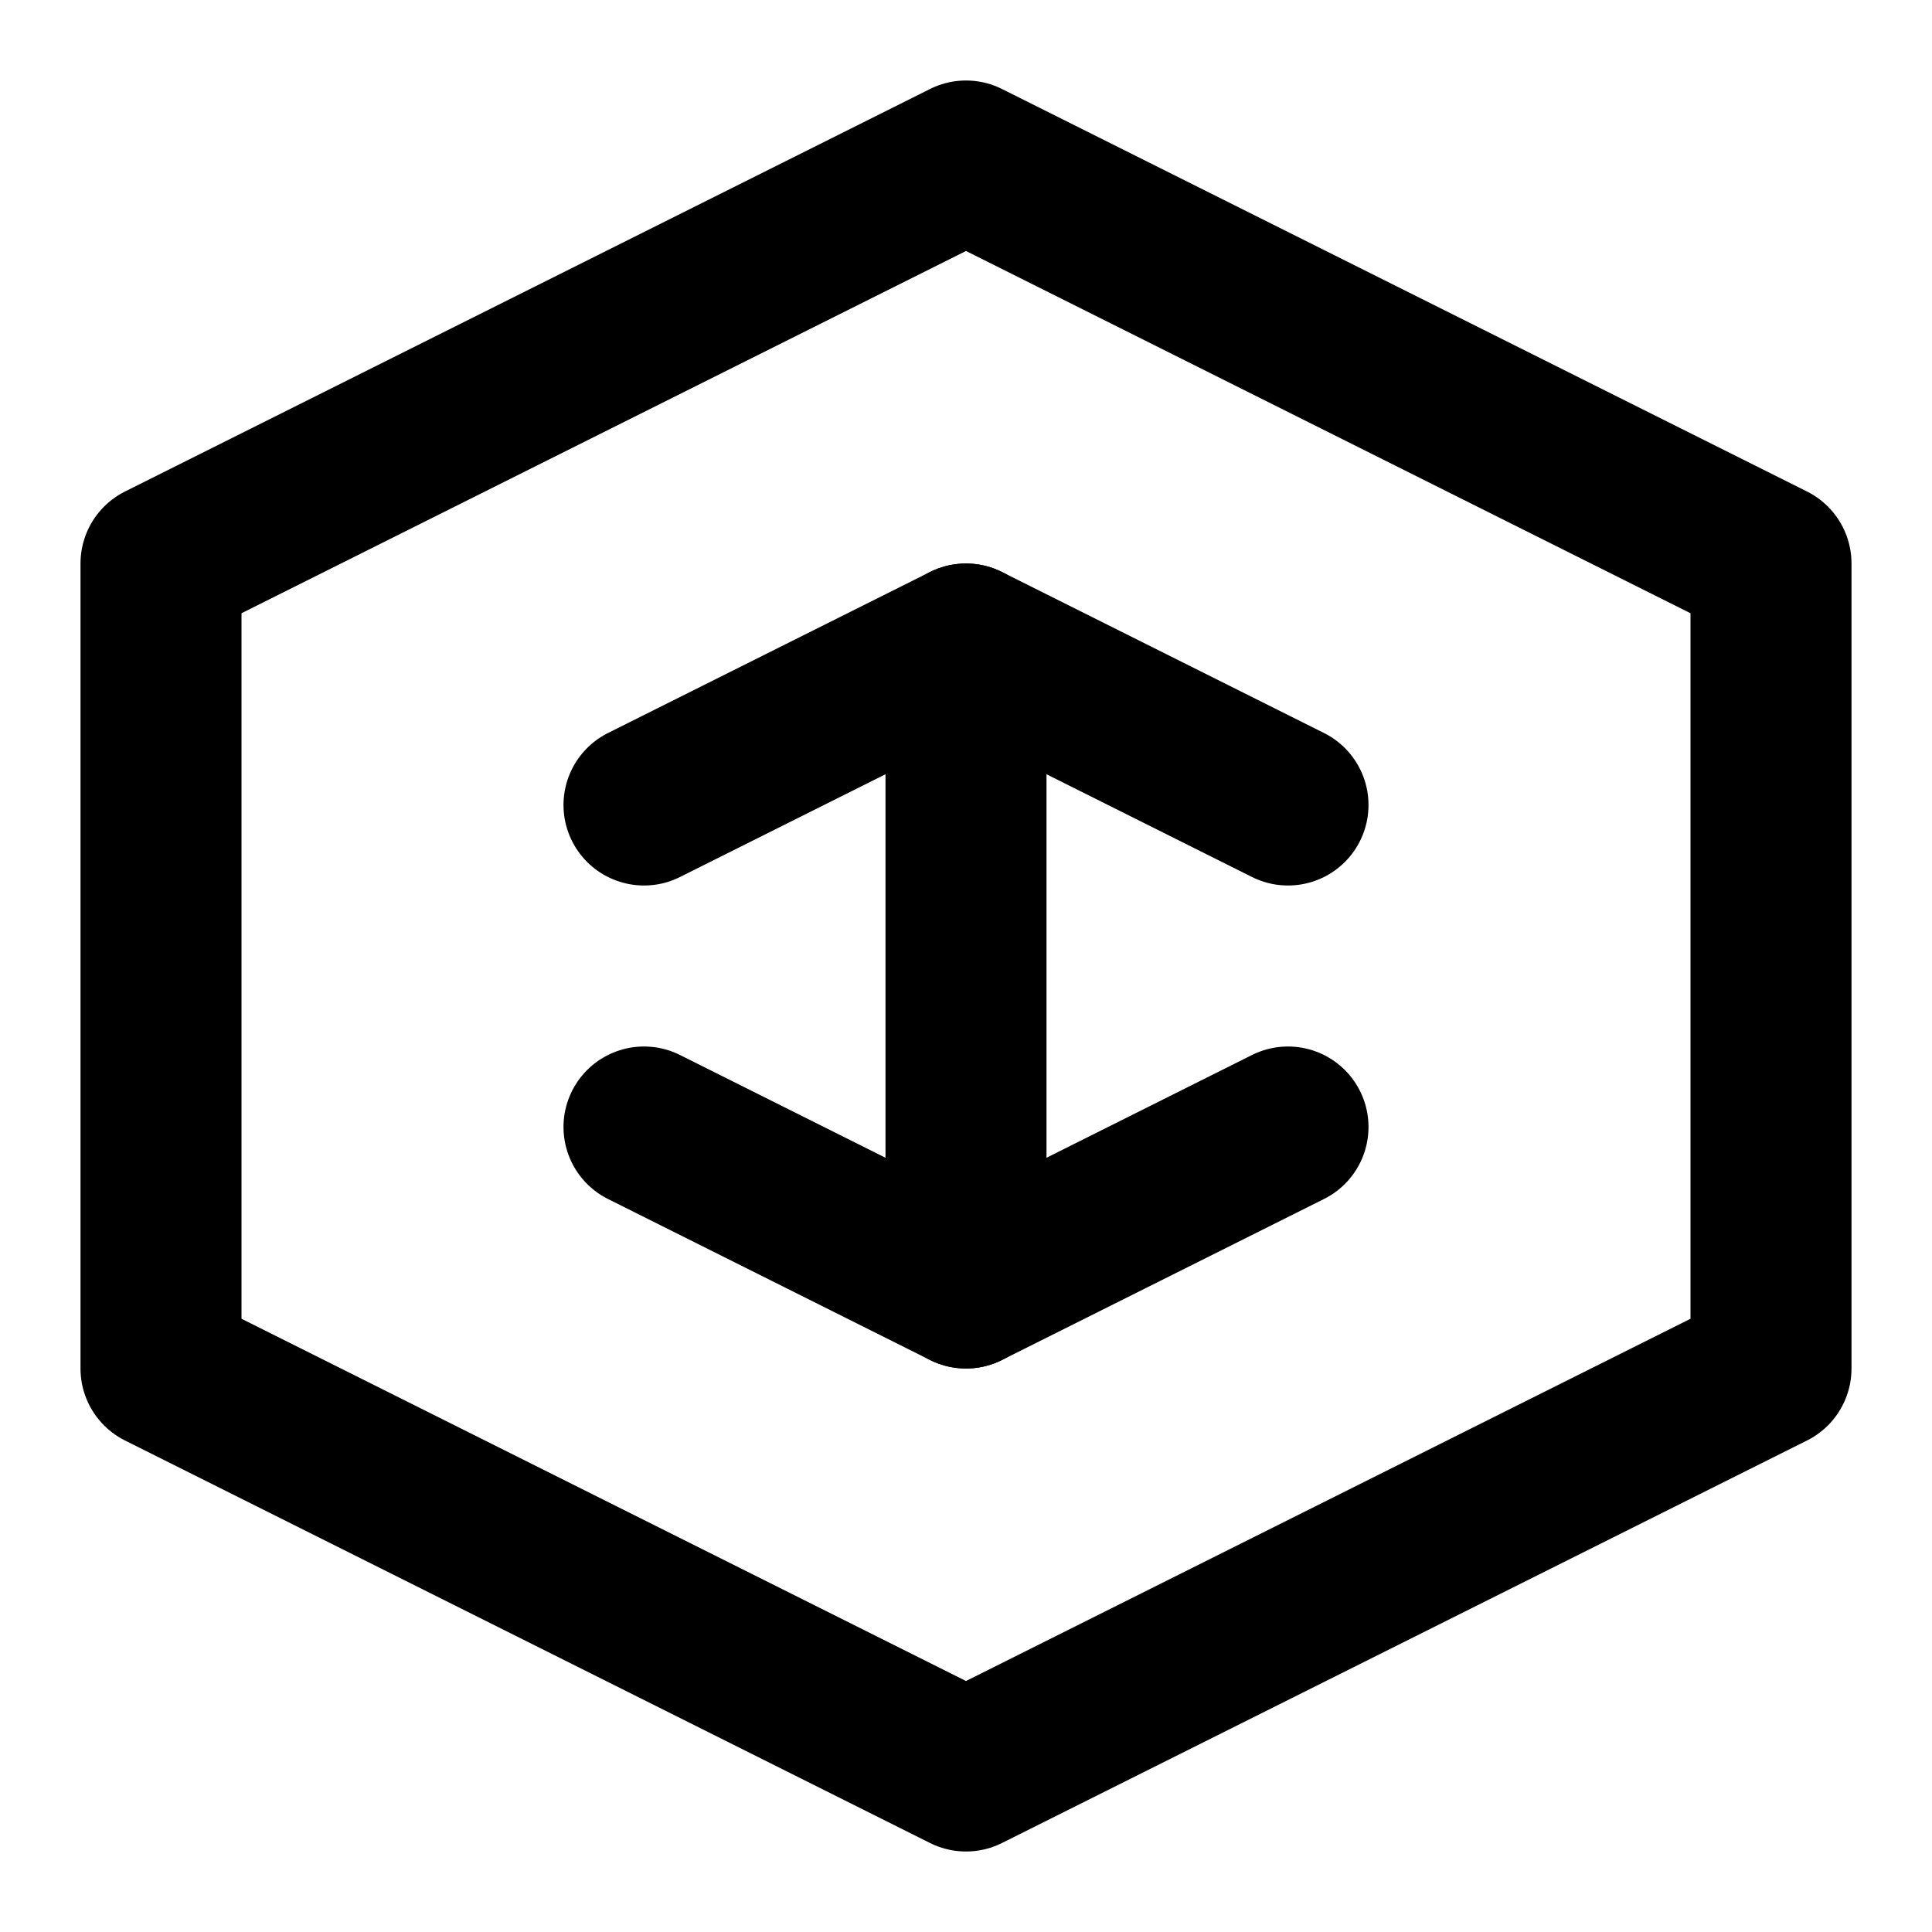 <svg width="24" height="24" viewBox="0 0 24 24" fill="none" xmlns="http://www.w3.org/2000/svg">
  <path d="M12 2L2 7V17L12 22L22 17V7L12 2Z" stroke="currentColor" stroke-width="2" stroke-linecap="round" stroke-linejoin="round"/>
  <path d="M12 8V16" stroke="currentColor" stroke-width="2" stroke-linecap="round"/>
  <path d="M8 10L12 8L16 10" stroke="currentColor" stroke-width="2" stroke-linecap="round" stroke-linejoin="round"/>
  <path d="M8 14L12 16L16 14" stroke="currentColor" stroke-width="2" stroke-linecap="round" stroke-linejoin="round"/>
</svg>